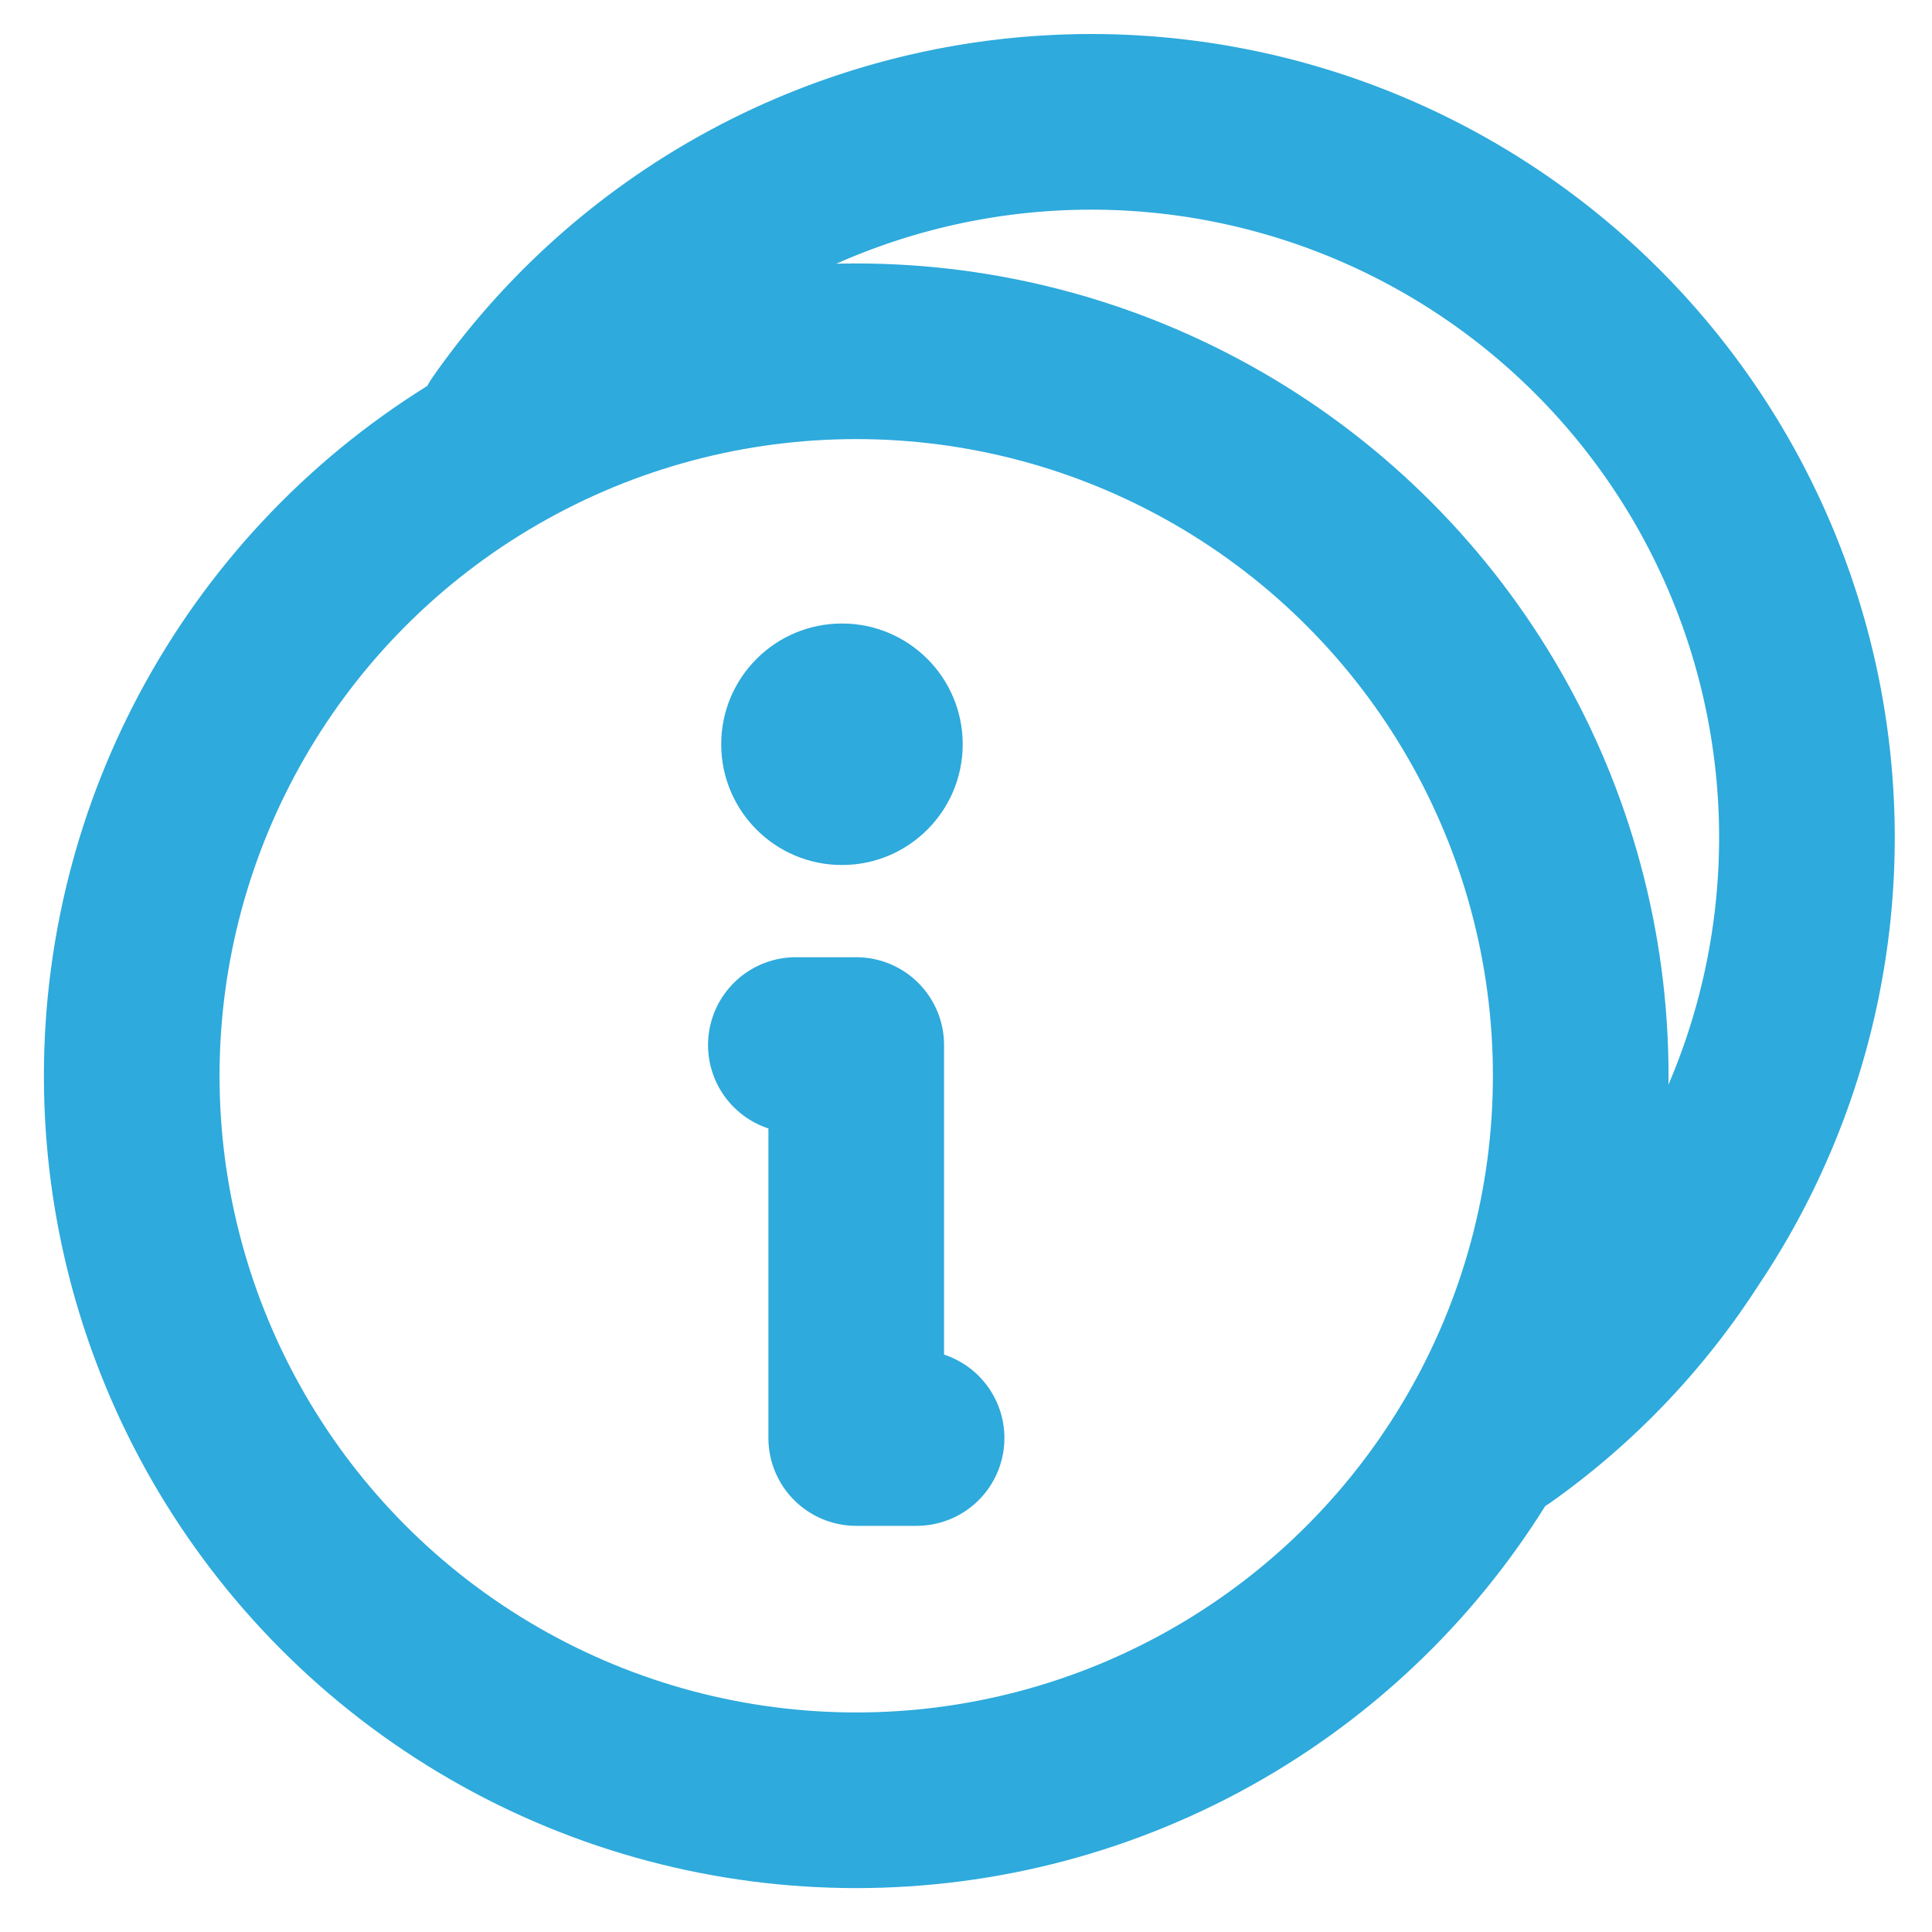 <svg height="176" width="176" xmlns="http://www.w3.org/2000/svg"><g fill="none" stroke="#2eaadc" stroke-linecap="round" stroke-linejoin="round" stroke-width="16"><path d="M46 38.9a65.2 65.2 0 0 1 107.5 73.8 64 64 0 0 1-16.8 17.6"/><circle cx="78" cy="98" r="66"/><path d="M72.5 95.2H78V131h5.5"/></g><circle cx="76.7" cy="67.8" fill="#2eaadc" r="11"/></svg>